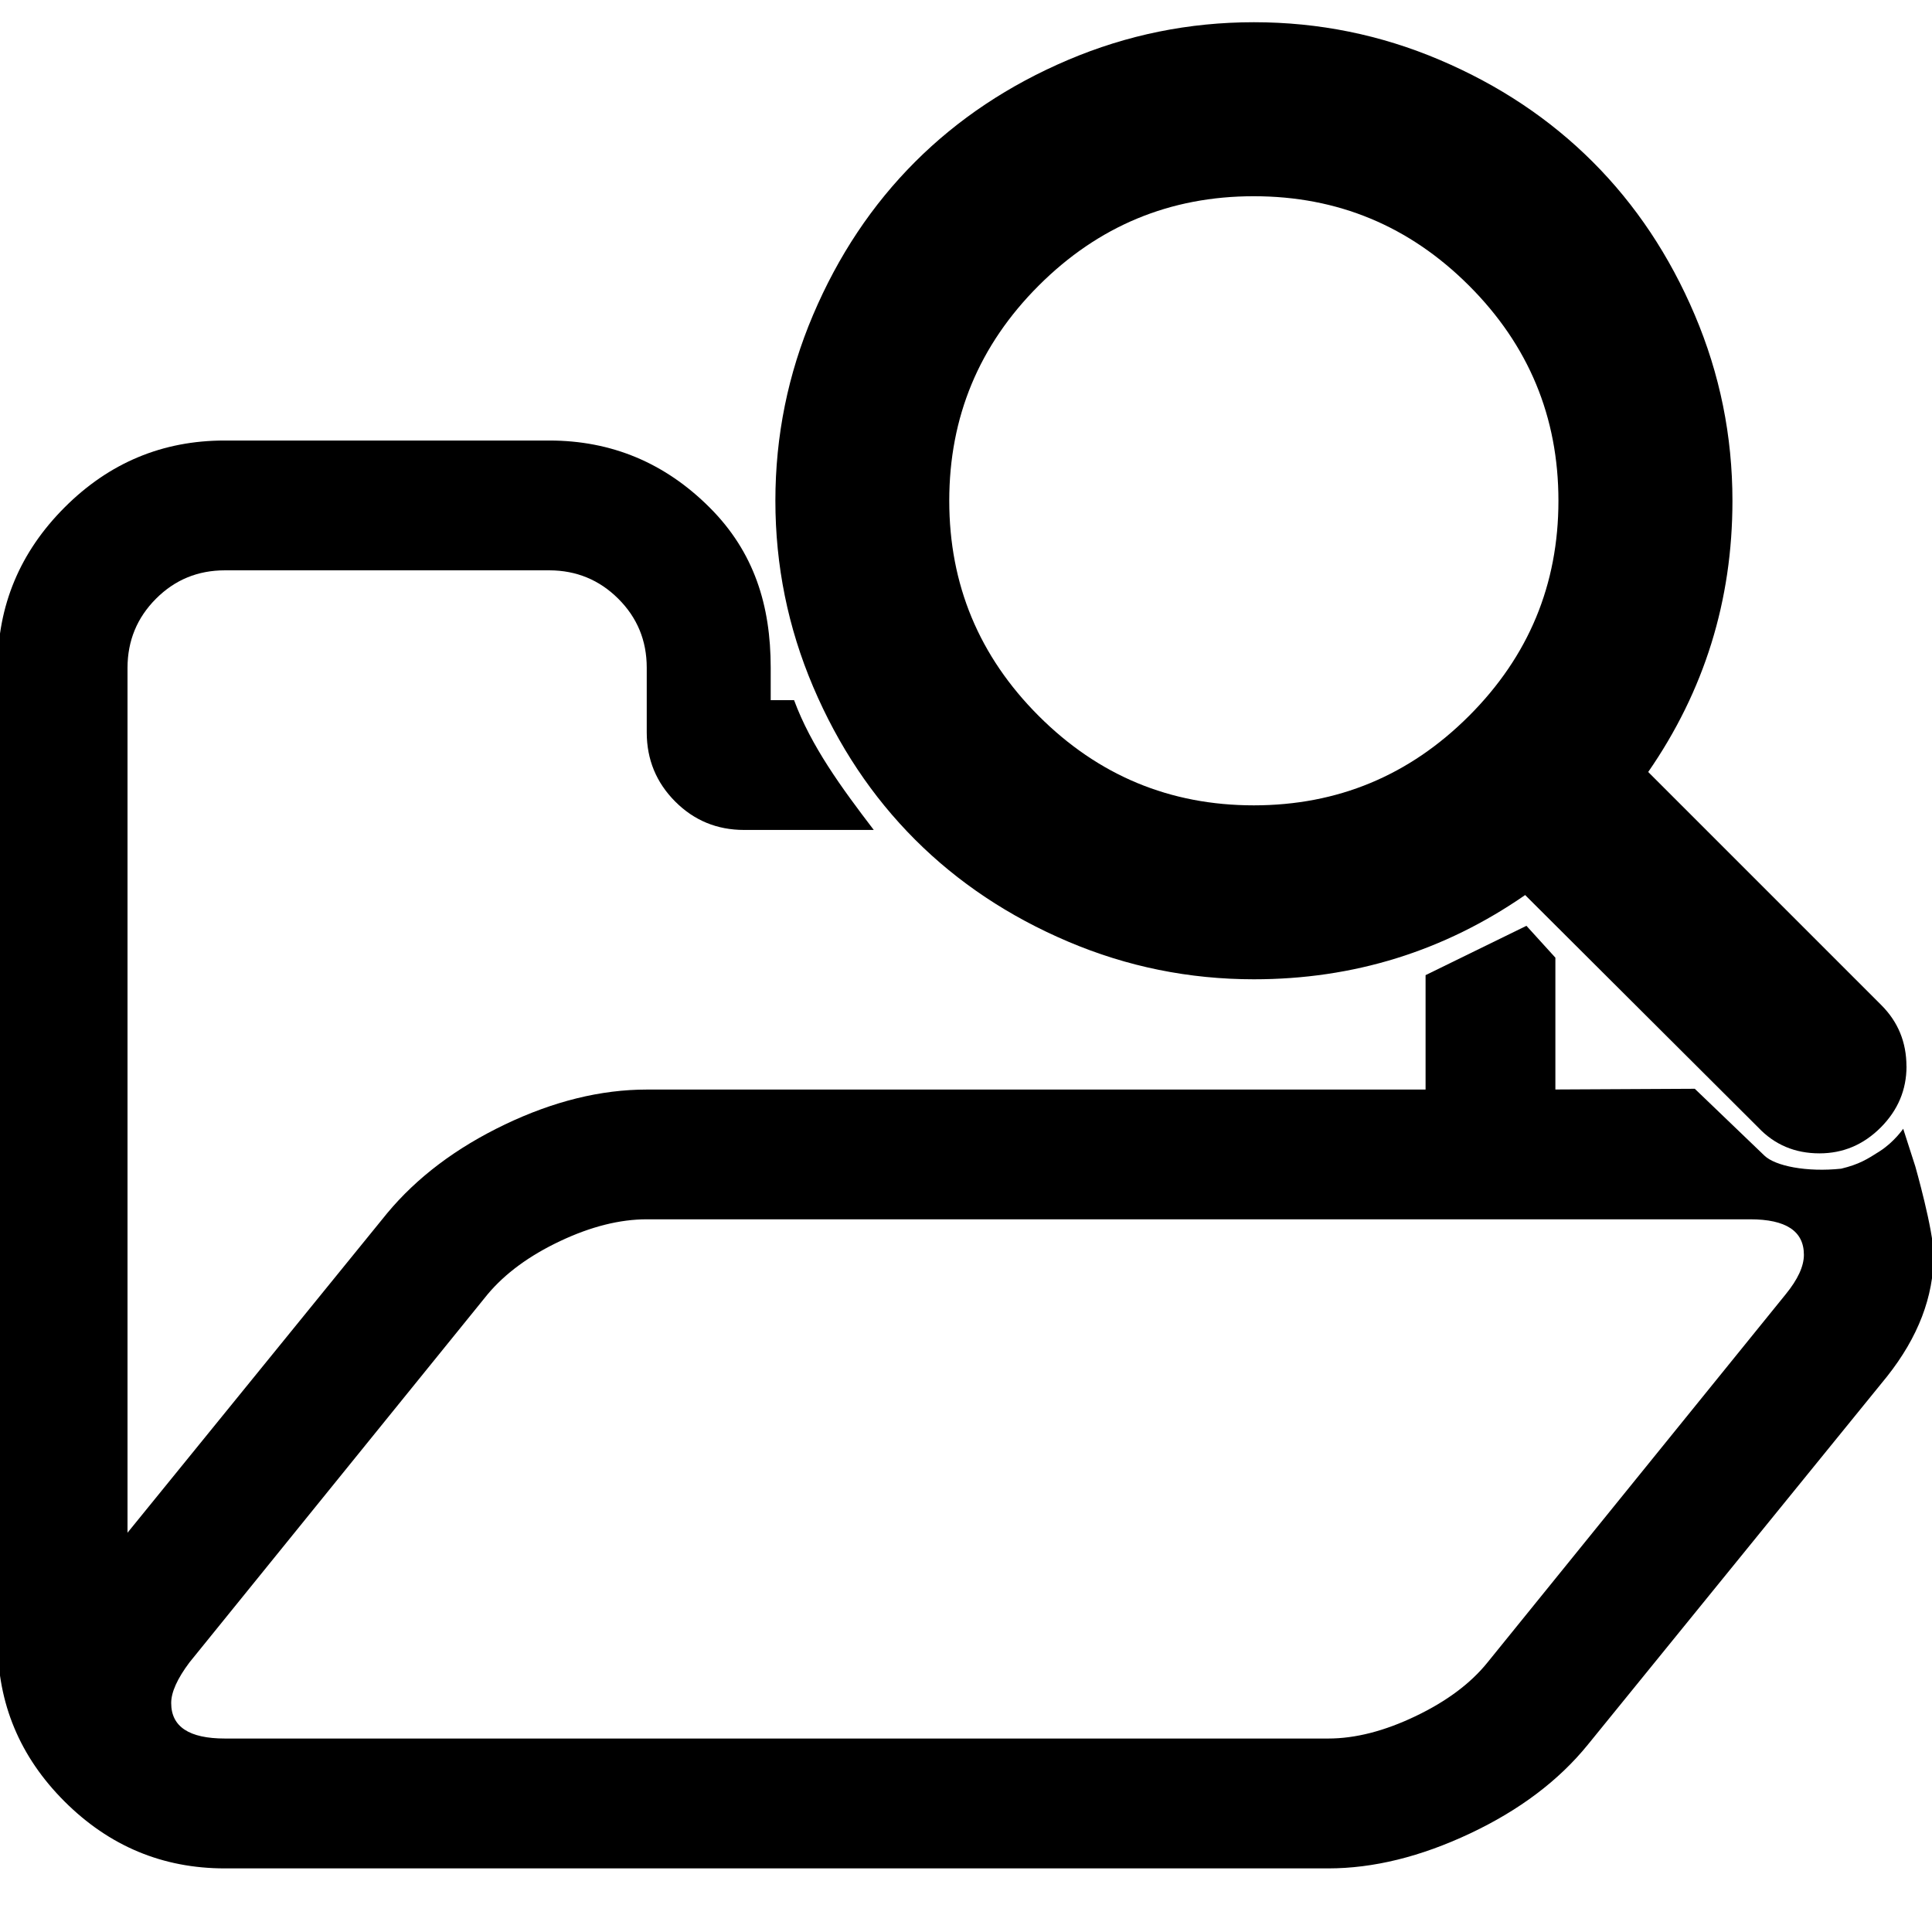 <?xml version="1.0" encoding="UTF-8" standalone="no"?>
<!--
  - @copyright Limbas GmbH <https://limbas.com>
  - @license https://opensource.org/licenses/GPL-2.0 GPL-2.0
  -
  - This program is free software; you can redistribute it and/or modify it under the terms of the GNU General Public License as published by the Free Software Foundation; either version 2 of the License, or (at your option) any later version.
  - This program is distributed in the hope that it will be useful, but WITHOUT ANY WARRANTY; without even the implied warranty of MERCHANTABILITY or FITNESS FOR A PARTICULAR PURPOSE. See the GNU General Public License for more details.
  -->

<!-- Created with Inkscape (http://www.inkscape.org/) -->

<svg
   xmlns:dc="http://purl.org/dc/elements/1.1/"
   xmlns:cc="http://creativecommons.org/ns#"
   xmlns:rdf="http://www.w3.org/1999/02/22-rdf-syntax-ns#"
   xmlns:svg="http://www.w3.org/2000/svg"
   xmlns="http://www.w3.org/2000/svg"
   xmlns:sodipodi="http://sodipodi.sourceforge.net/DTD/sodipodi-0.dtd"
   xmlns:inkscape="http://www.inkscape.org/namespaces/inkscape"
   width="32"
   height="32"
   viewBox="0 0 32 32"
   id="svg3407"
   version="1.1"
   inkscape:version="0.91 r13725"
   sodipodi:docname="folder_magnify.svg">
  <defs
     id="defs3409" />
  <sodipodi:namedview
     id="base"
     pagecolor="#ffffff"
     bordercolor="#666666"
     borderopacity="1.0"
     inkscape:pageopacity="0.0"
     inkscape:pageshadow="2"
     inkscape:zoom="11.2"
     inkscape:cx="5.1476487"
     inkscape:cy="13.6317"
     inkscape:document-units="px"
     inkscape:current-layer="layer1"
     showgrid="true"
     units="px"
     inkscape:window-width="1920"
     inkscape:window-height="1007"
     inkscape:window-x="0"
     inkscape:window-y="0"
     inkscape:window-maximized="1">
    <inkscape:grid
       type="xygrid"
       id="grid4135"
       empspacing="4" />
  </sodipodi:namedview>
  <g
     inkscape:label="Ebene 1"
     inkscape:groupmode="layer"
     id="layer1"
     transform="translate(0,-1020.362)">
    <g
       id="g4137"
       transform="matrix(1.075,0,0,1.075,-1.916,-77.693)">
      <path
         sodipodi:nodetypes="ssssccssssccsccccscsccccccsssscsscssccccsscsscsscccscccc"
         style="fill:#000000"
         inkscape:connector-curvature="0"
         d="m 29.576,1040.78 c 0,-0.365 -0.276,-0.547 -0.828,-0.547 l -17,0 c -0.417,0 -0.862,0.112 -1.336,0.336 -0.474,0.224 -0.846,0.497 -1.117,0.82 l -4.594,5.672 c -0.187,0.25 -0.281,0.458 -0.281,0.625 0,0.365 0.276,0.547 0.828,0.547 l 17,0 c 0.417,0 0.865,-0.115 1.344,-0.344 0.479,-0.229 0.849,-0.505 1.109,-0.828 l 4.594,-5.672 c 0.187,-0.229 0.281,-0.432 0.281,-0.609 z m -4.275,-5.069 0.446,0.491 0,2.031 2.148,-0.011 1.073,1.03 c 0.168,0.161 0.652,0.257 1.183,0.201 0.276,-0.067 0.397,-0.143 0.597,-0.271 0.22,-0.142 0.358,-0.344 0.358,-0.344 l 0.187,0.581 c 0,0 0.281,0.987 0.281,1.362 l 10e-4,0 c 0,0.646 -0.24,1.271 -0.719,1.875 l -4.609,5.672 c -0.448,0.552 -1.052,1.008 -1.813,1.367 -0.761,0.359 -1.49,0.539 -2.188,0.539 l -17,0 c -0.958,0 -1.781,-0.344 -2.469,-1.031 -0.688,-0.687 -1.032,-1.51 -1.031,-2.469 l 0,-15 c 0,-0.958 0.344,-1.781 1.031,-2.469 0.687,-0.688 1.51,-1.032 2.469,-1.031 l 5,0 c 0.958,0 1.781,0.344 2.469,1.031 0.688,0.687 0.942,1.51 0.942,2.469 l 0,0.5 0.36,0 c 0.261,0.707 0.732,1.351 1.228,2 l -1.998,0 c -0.417,0 -0.771,-0.146 -1.062,-0.438 -0.291,-0.292 -0.437,-0.646 -0.438,-1.062 l 0,-1 c 0,-0.417 -0.146,-0.771 -0.438,-1.062 -0.292,-0.291 -0.646,-0.437 -1.062,-0.438 l -5,0 c -0.417,0 -0.771,0.146 -1.062,0.438 -0.291,0.292 -0.437,0.646 -0.438,1.062 l 0,13.328 4,-4.922 c 0.459,-0.552 1.063,-1.008 1.813,-1.367 0.75,-0.359 1.479,-0.539 2.188,-0.539 l -0.001,0 12,0 0,-1.763"
         id="path3666" />
      <path
         inkscape:connector-curvature="0"
         d="m 25.794,1029.162 q 0,-1.938 -1.378,-3.315 -1.378,-1.377 -3.315,-1.377 -1.937,-7e-4 -3.315,1.377 -1.378,1.378 -1.378,3.315 0,1.937 1.378,3.315 1.378,1.378 3.315,1.378 1.937,-7e-4 3.315,-1.378 1.378,-1.377 1.378,-3.315 z m 5.363,8.714 q 0,0.544 -0.398,0.943 -0.398,0.398 -0.943,0.398 -0.566,0 -0.943,-0.398 l -3.592,-3.582 q -1.875,1.298 -4.179,1.298 -1.498,0 -2.864,-0.581 -1.367,-0.581 -2.357,-1.571 -0.99,-0.99 -1.571,-2.357 -0.581,-1.367 -0.581,-2.864 0,-1.498 0.581,-2.864 0.581,-1.367 1.571,-2.357 0.99,-0.99 2.357,-1.571 1.367,-0.581 2.864,-0.581 1.498,0 2.864,0.581 1.367,0.581 2.357,1.571 0.99,0.99 1.571,2.357 0.581,1.367 0.581,2.864 0,2.304 -1.298,4.179 l 3.592,3.592 q 0.387,0.387 0.387,0.943 z"
         id="path3677" />
    </g>
  </g>
</svg>
